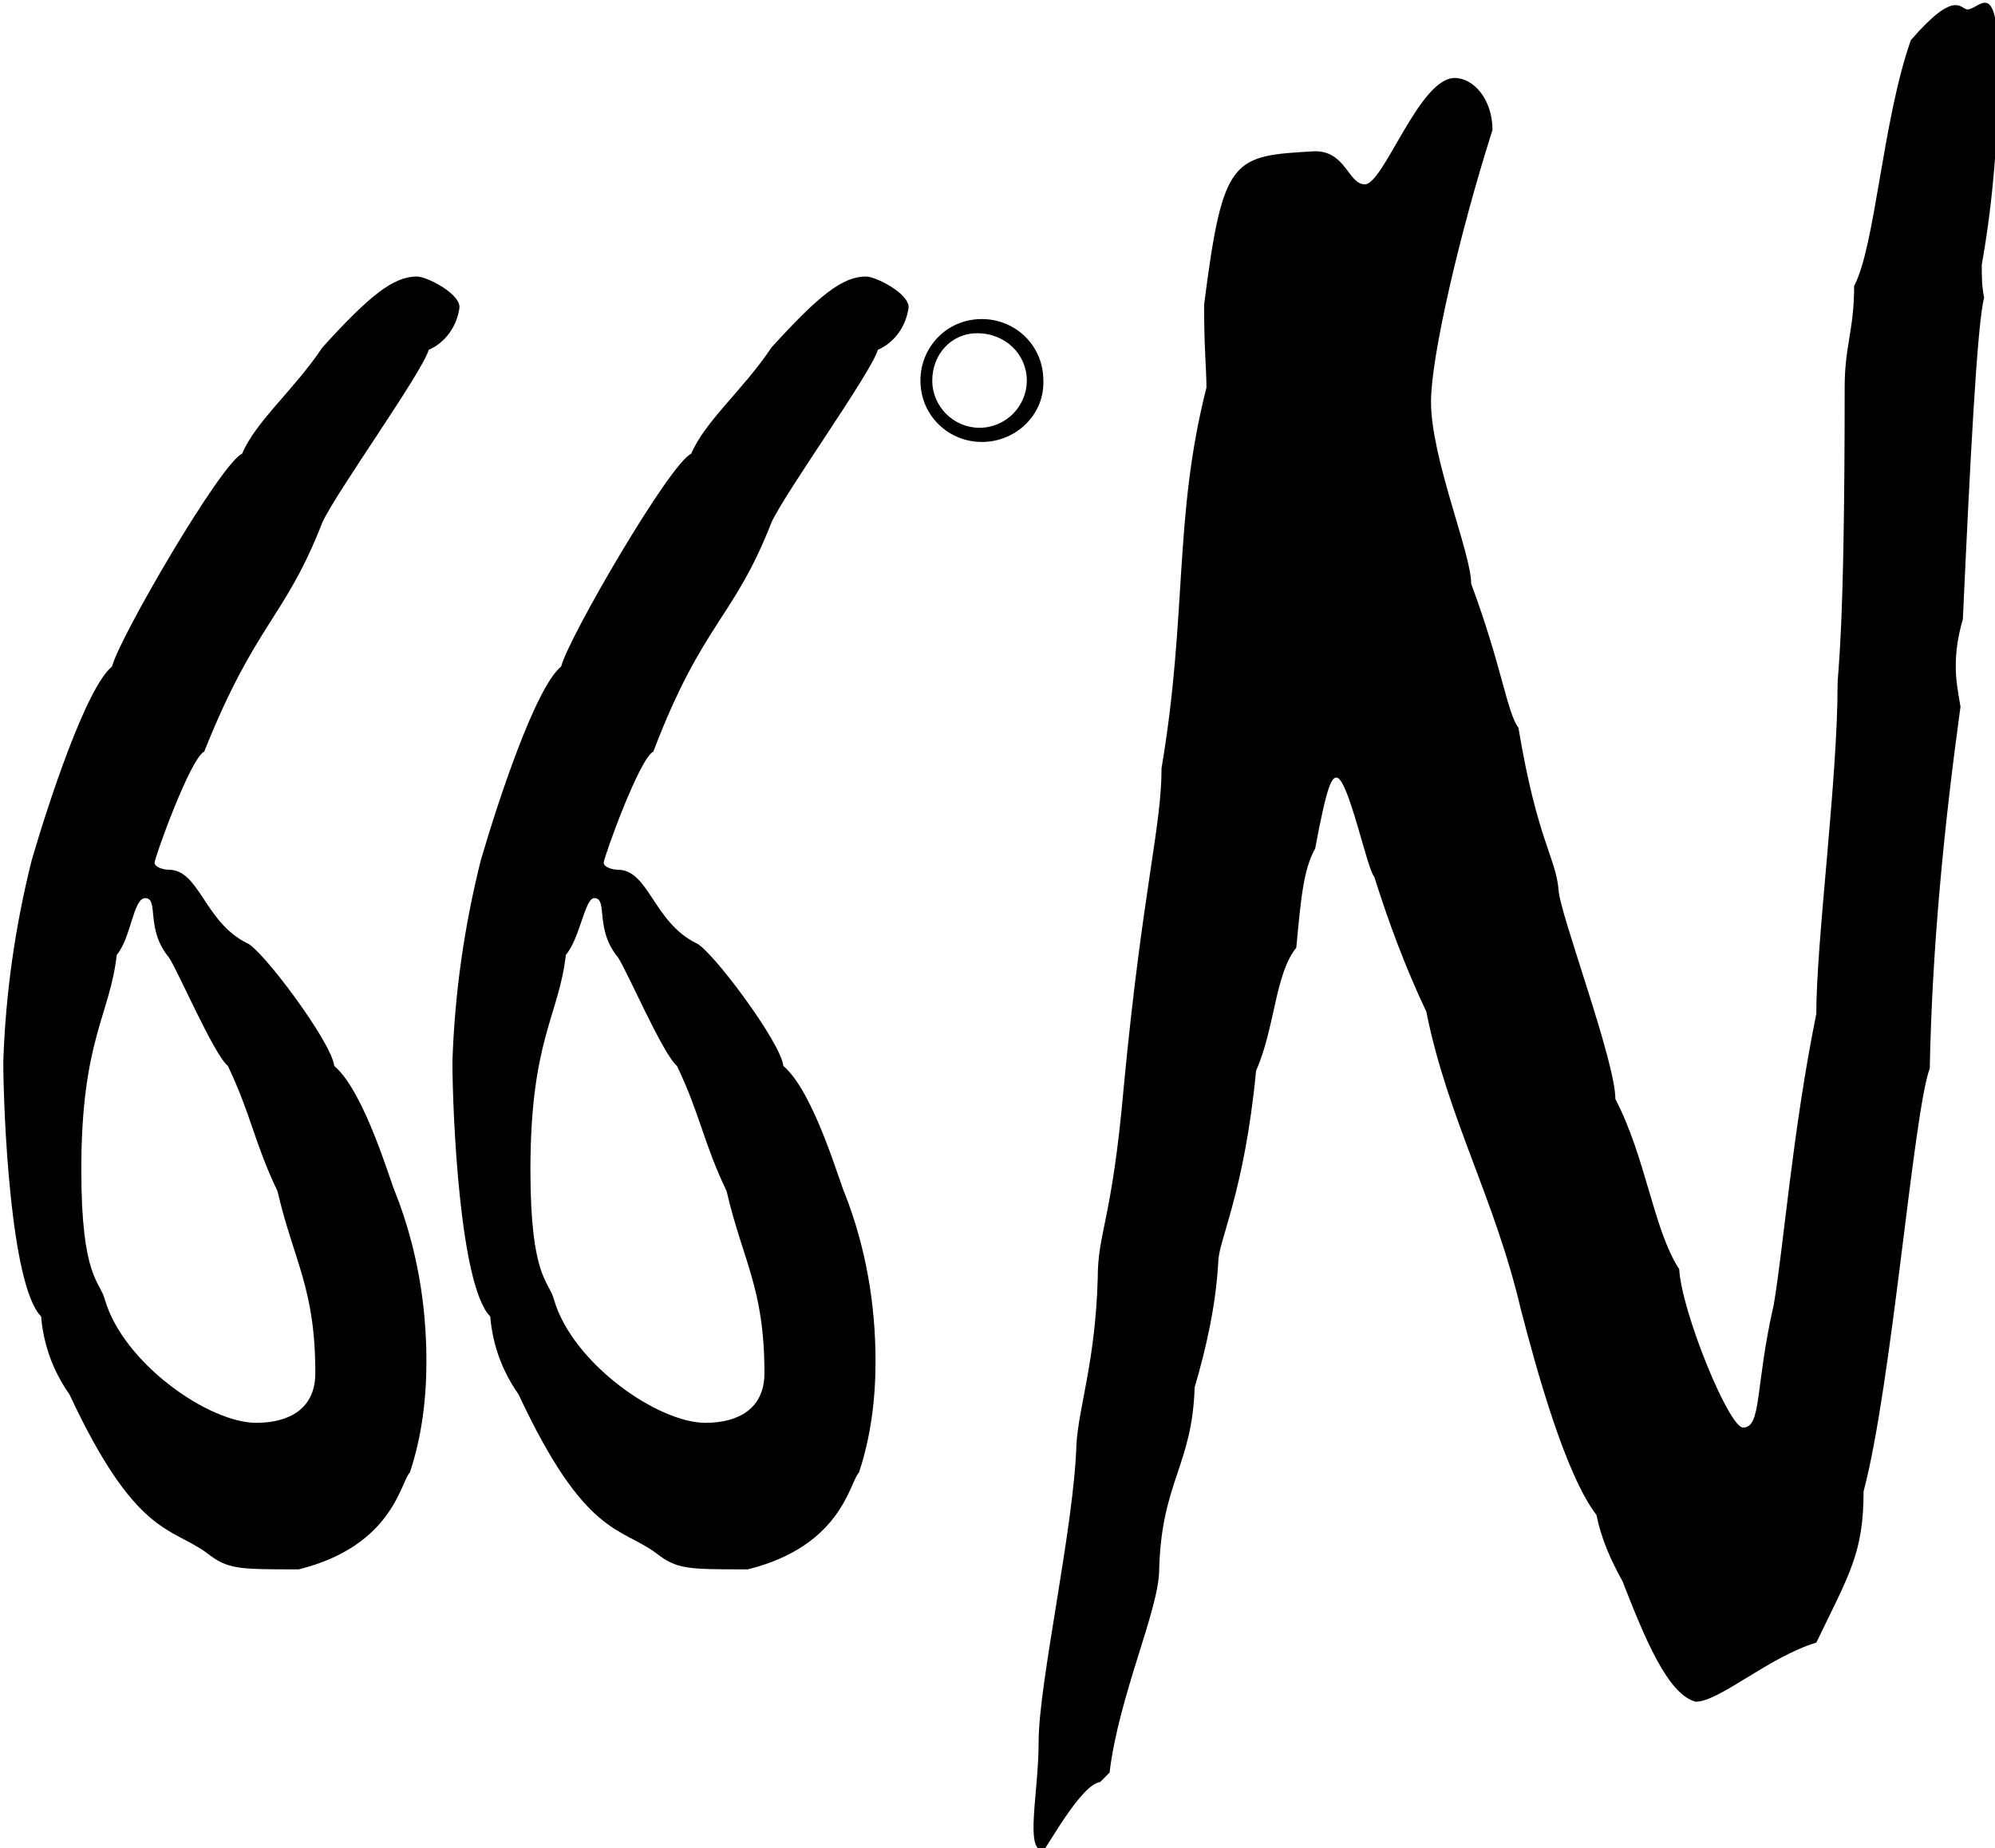 <?xml version="1.0" encoding="utf-8"?>
<!-- Generator: Adobe Illustrator 23.1.1, SVG Export Plug-In . SVG Version: 6.00 Build 0)  -->
<svg version="1.1" id="圖層_1" xmlns="http://www.w3.org/2000/svg" xmlns:xlink="http://www.w3.org/1999/xlink" x="0px" y="0px"
	 viewBox="0 0 84.4 78.2" style="enable-background:new 0 0 84.4 78.2;" xml:space="preserve">
<g id="LOGO" transform="translate(-24.46 -6.101)">
	<path id="Path_10" d="M30.6,44.1c0.6,0,0,1.3,1,2.5c0.4,0.6,1.9,4.1,2.5,4.6c1,2.1,1.1,3.2,2.1,5.3c0.7,3,1.6,4.1,1.6,7.7
		c0,1.5-1.1,2.1-2.5,2.1c-2,0-5.6-2.5-6.4-5.2c-0.2-0.8-1-0.9-1-5.5c0-5.5,1.2-6.5,1.5-9.1C30,45.8,30.1,44.1,30.6,44.1z M43.9,19.1
		c0-0.6-1.4-1.3-1.8-1.3c-1,0-2,0.8-4,3c-1.2,1.8-2.8,3.1-3.4,4.5c-0.9,0.4-5.2,7.8-5.5,9c-1.1,0.9-2.7,5.8-3.4,8.2
		c-0.7,2.8-1.1,5.6-1.2,8.5c0,2.1,0.3,9.5,1.6,10.8c0.1,1.2,0.5,2.3,1.2,3.3c2.8,6,4.3,5.6,5.8,6.7c0.9,0.7,1.3,0.7,3.9,0.7
		c4-1,4.3-3.7,4.7-4.1c0.5-1.5,0.7-3.1,0.7-4.7c0-2.4-0.4-4.8-1.3-7.1c-0.2-0.4-1.3-4.3-2.6-5.4c-0.1-1-3.1-5-3.7-5.2
		c-1.8-0.9-2-3.1-3.3-3.1c-0.2,0-0.6-0.1-0.6-0.3s1.5-4.4,2.1-4.7c2.2-5.5,3.4-5.6,5-9.7c0.6-1.3,4.2-6.3,4.5-7.3
		C43.3,20.6,43.8,19.9,43.9,19.1L43.9,19.1z M49.6,44.1c0.6,0,0,1.3,1,2.5c0.4,0.6,1.9,4.1,2.5,4.6c1,2.1,1.1,3.2,2.1,5.3
		c0.7,3,1.6,4.1,1.6,7.7c0,1.5-1.1,2.1-2.5,2.1c-2,0-5.6-2.5-6.4-5.2c-0.2-0.8-1-0.9-1-5.5c0-5.5,1.2-6.5,1.5-9.1
		C49,45.8,49.2,44.1,49.6,44.1z M62.9,19.1c0-0.6-1.4-1.3-1.8-1.3c-1,0-2,0.8-4,3c-1.2,1.8-2.8,3.1-3.4,4.5c-0.9,0.4-5.2,7.8-5.5,9
		c-1.1,0.9-2.7,5.8-3.4,8.2c-0.7,2.8-1.1,5.6-1.2,8.5c0,2.1,0.3,9.5,1.6,10.8c0.1,1.2,0.5,2.3,1.2,3.3c2.8,6,4.3,5.6,5.8,6.7
		c0.9,0.7,1.3,0.7,3.9,0.7c4-1,4.3-3.7,4.7-4.1c0.5-1.5,0.7-3.1,0.7-4.7c0-2.4-0.4-4.8-1.3-7.1c-0.2-0.4-1.3-4.3-2.6-5.4
		c-0.1-1-3.1-5-3.7-5.2c-1.8-0.9-2-3.1-3.3-3.1c-0.2,0-0.6-0.1-0.6-0.3s1.5-4.4,2.1-4.7c2.1-5.5,3.4-5.6,5-9.7
		c0.6-1.3,4.2-6.3,4.5-7.3C62.3,20.6,62.8,19.9,62.9,19.1L62.9,19.1z M67.9,22.2c0,1.1-0.9,2-2,2s-2-0.9-2-2s0.8-2,1.9-2
		C67,20.2,67.9,21.1,67.9,22.2L67.9,22.2z M68.6,22.2c0-1.5-1.2-2.6-2.6-2.6c-1.5,0-2.6,1.2-2.6,2.6c0,1.5,1.2,2.6,2.6,2.6l0,0l0,0
		c1.4,0,2.6-1.1,2.6-2.5V22.2L68.6,22.2z"/>
	<path id="Path_12" d="M93.1,73c-0.5-0.9-0.9-1.8-1.1-2.8c-1.3-1.7-2.5-6-3.2-8.7c-1.1-4.7-3.1-8.1-4-12.6c-0.9-1.9-1.6-3.8-2.2-5.7
		C82.3,42.9,81.5,39,81,39c-0.2,0-0.4,0.3-0.9,3c-0.5,0.9-0.6,2.1-0.8,4.2c-0.9,1.1-0.9,3.4-1.7,5.2c-0.5,5.2-1.6,7.2-1.6,8.1
		c-0.1,1.8-0.5,3.6-1,5.3c-0.1,3.3-1.4,4-1.5,7.7c0,1.7-1.7,5.3-2.1,8.6L71,81.5c-0.8,0.1-2.2,2.7-2.4,2.9c-0.8,0-0.2-2.4-0.2-4.6
		c0-2.5,1.5-9.1,1.6-12.6c0.1-1.6,0.8-3.5,0.9-7c0-2,0.6-2.4,1.1-8.1c0.8-8.4,1.6-11,1.6-13.5c1.1-6.5,0.5-10.6,1.9-16.1
		c0-0.8-0.1-1.6-0.1-3.5c0.8-6.3,1.2-6.3,4.7-6.5c1.3,0,1.4,1.4,2.1,1.4c0.8,0,2.3-4.5,3.8-4.5c0.8,0,1.6,0.9,1.6,2.2
		C86.2,16,85,21.2,85,23.1c0,2.4,1.7,6.4,1.7,7.7c1.3,3.5,1.5,5.4,2,6.1c0.8,4.8,1.6,5.5,1.7,6.9c0.1,1.1,2.4,7.2,2.4,8.8
		c1.3,2.5,1.6,5.5,2.7,7.2c0.1,1.8,2.1,6.7,2.7,6.7c0.8,0,0.5-1.7,1.3-5.2c0.4-2.3,0.8-7.4,1.8-12.3c0-3.1,0.9-9.9,0.9-13.9
		c0-0.7,0.3-1.9,0.3-12.6c0-1.8,0.4-2.4,0.4-4.3c0.9-1.7,1.2-7,2.4-10.4c1.9-2.2,2.1-1.3,2.4-1.3c0.5,0,1.3-1.5,1.3,2.4
		c0,2.8-0.2,5.6-0.7,8.4c0,0.5,0,0.9,0.1,1.4c-0.3,1.1-0.6,7.1-0.9,13.6c-0.2,0.7-0.3,1.3-0.3,2c0,0.6,0.1,1.1,0.2,1.7
		c-0.7,5.1-1.2,10.2-1.3,15.3c-0.7,1.9-1.6,13.4-2.8,17.9c0,2.6-0.6,3.5-2,6.4c-2,0.6-4.1,2.5-5.1,2.5C95,77.8,94,75.3,93.1,73
		L93.1,73z"/>
</g>
</svg>
